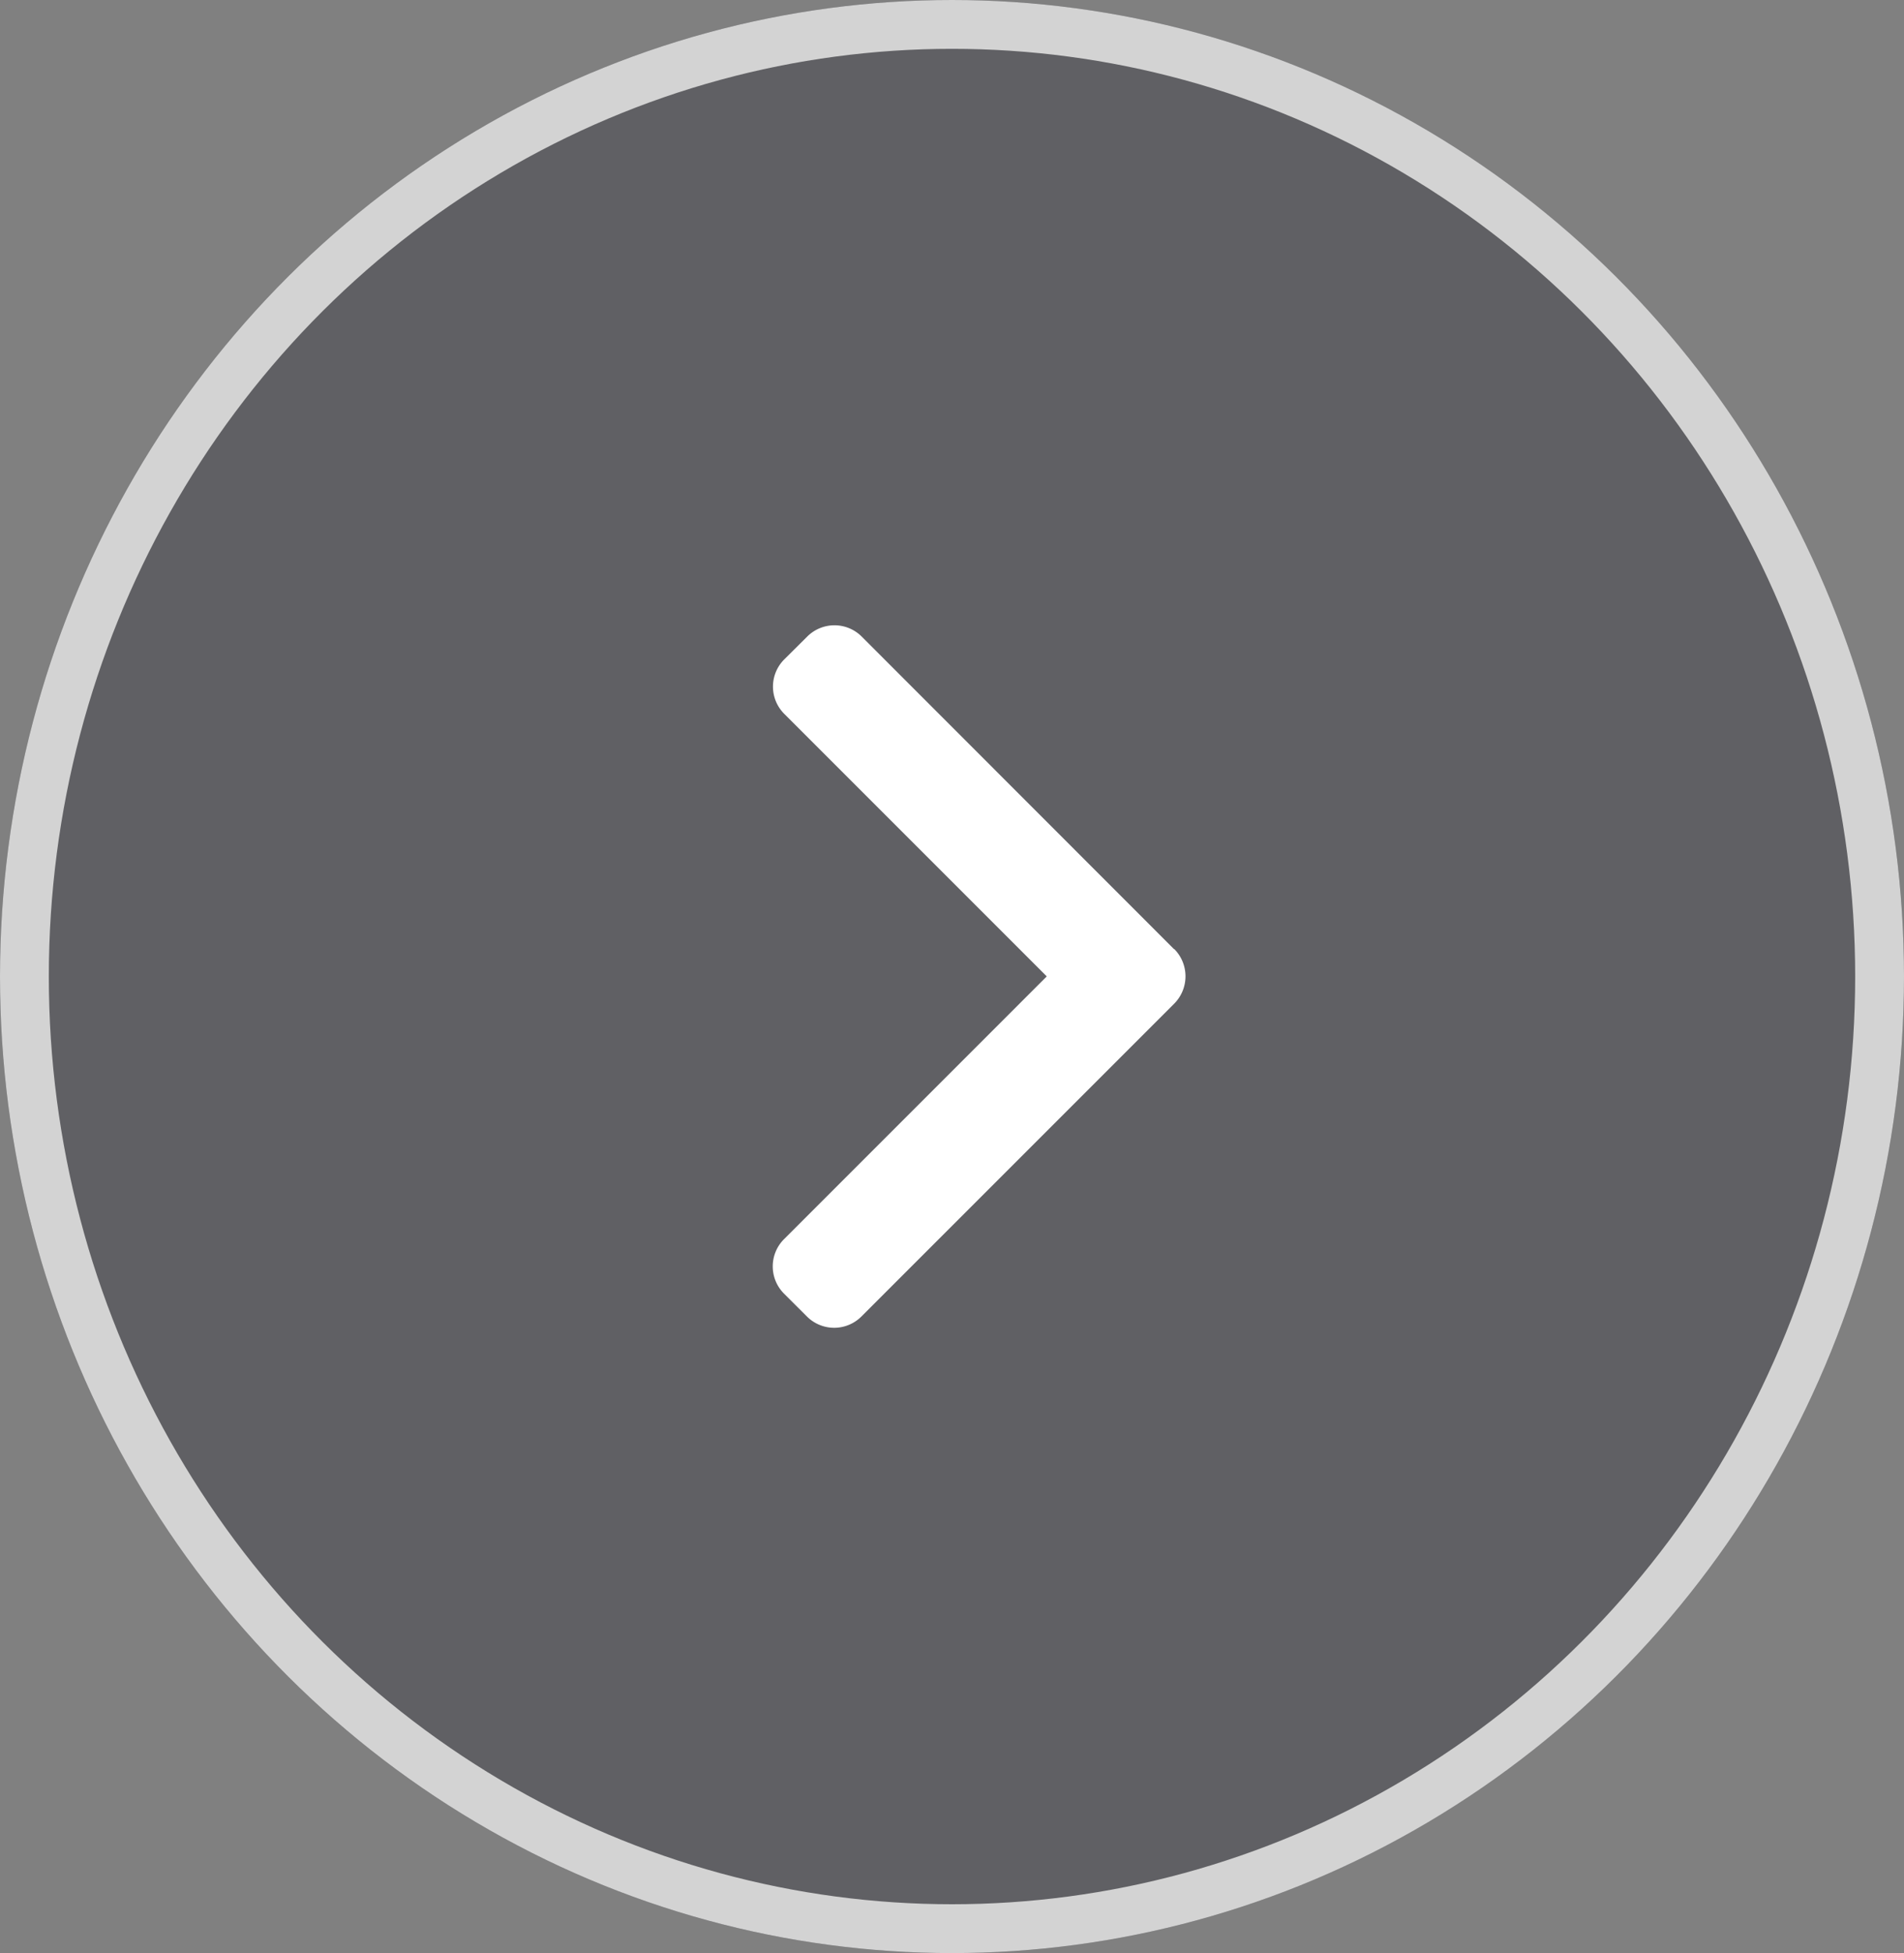 <svg id="Component_2_10" data-name="Component 2 – 10" xmlns="http://www.w3.org/2000/svg" width="39" height="40"><rect width="100%" height="100%" fill="#808080" stroke="none"/><g id="Ellipse_6" data-name="Ellipse 6" fill="#4f4f54;" stroke="#fff" stroke-width="1" opacity=".65"><ellipse cx="19.5" cy="20" rx="19.5" ry="20" stroke="none"/><ellipse cx="19.5" cy="20" rx="19" ry="19.5" fill="none"/></g><g id="right-arrow" transform="translate(17.827 12.806)"><g id="Group_24" data-name="Group 24" transform="translate(-2)"><path id="Path_10" data-name="Path 10" d="M109.7 6.634L103.3.23a.789.789 0 00-1.113 0l-.473.47a.788.788 0 000 1.113l5.378 5.378-5.383 5.383a.789.789 0 000 1.113l.472.471a.789.789 0 001.113 0l6.41-6.41a.794.794 0 000-1.117z" transform="translate(-101.478)" fill="#fff"/></g></g></svg>